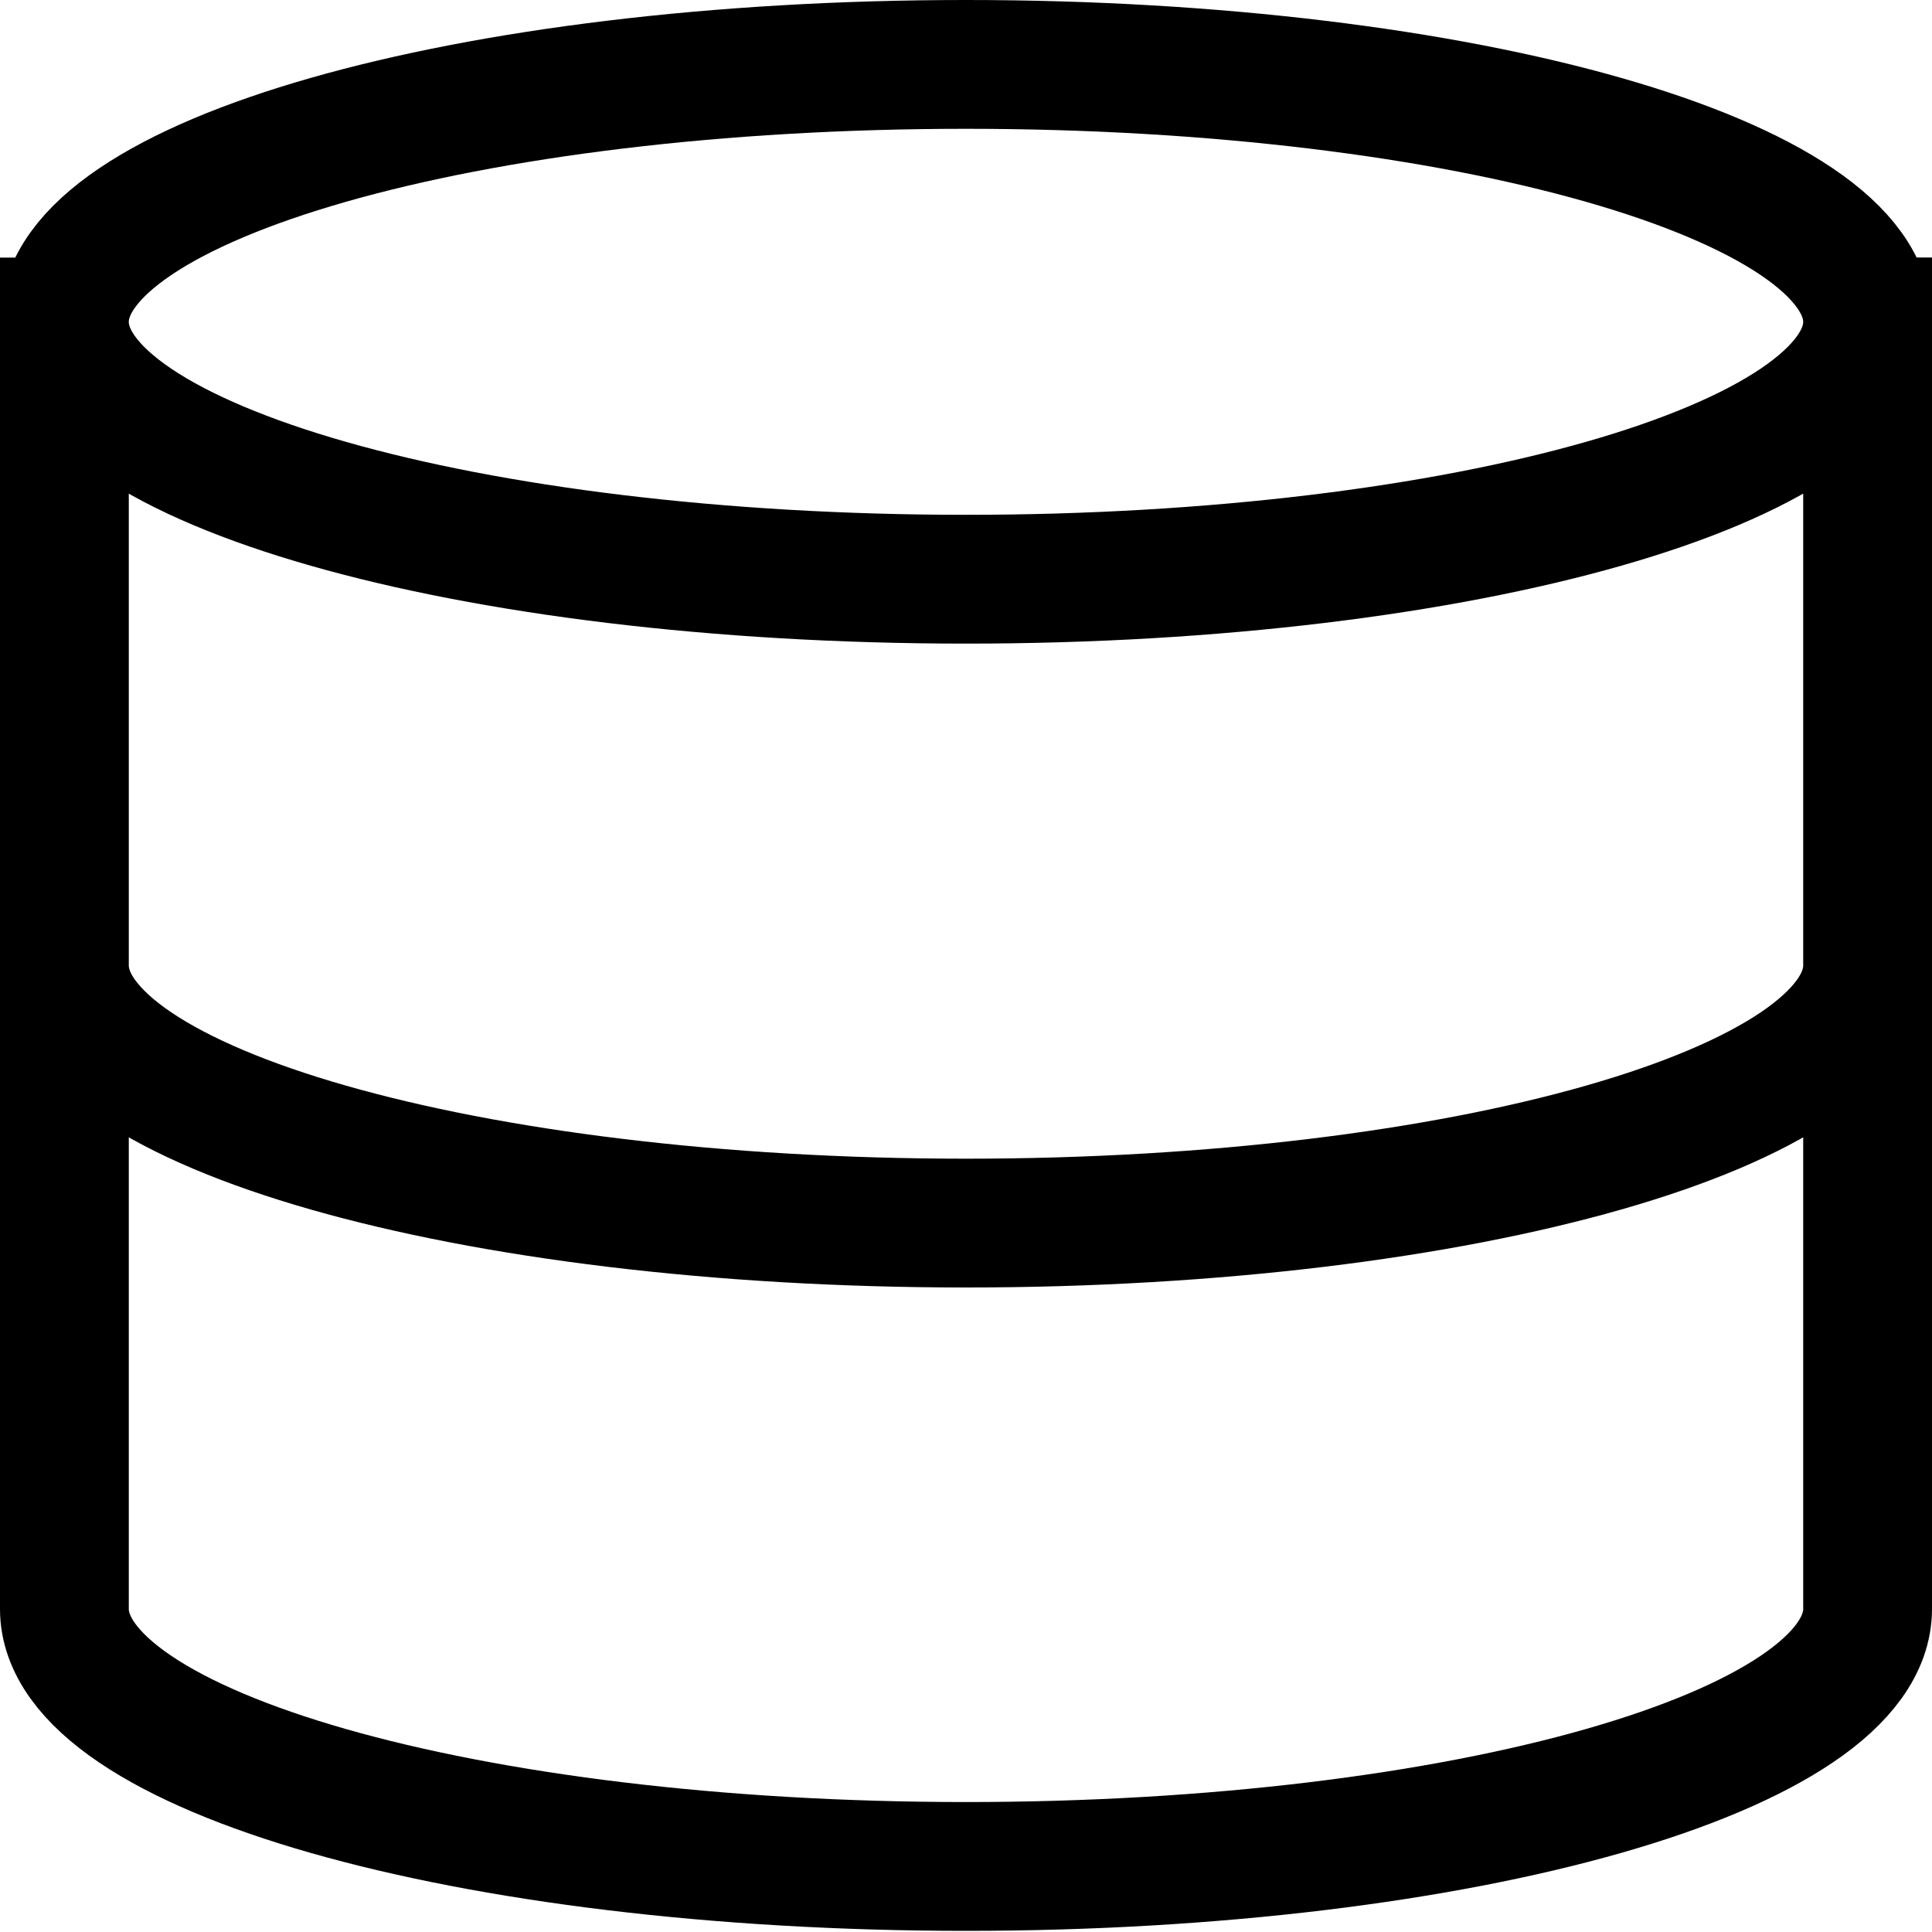<svg xmlns="http://www.w3.org/2000/svg" width="800" height="800" fill="none" viewBox="0 0 15 15"><title>SQL icon</title><path stroke="currentColor" stroke-linecap="square" d="M14.5 2.499c0 1.103-3.134 1.998-7 1.998S.5 3.602.5 2.5m14 0C14.5 1.395 11.366.5 7.5.5s-7 .895-7 1.999m14 0v9.993c0 1.103-3.134 1.999-7 1.999s-7-.895-7-1.999V2.5m14 4.996c0 1.104-3.134 2-7 2s-7-.896-7-2"></path></svg>